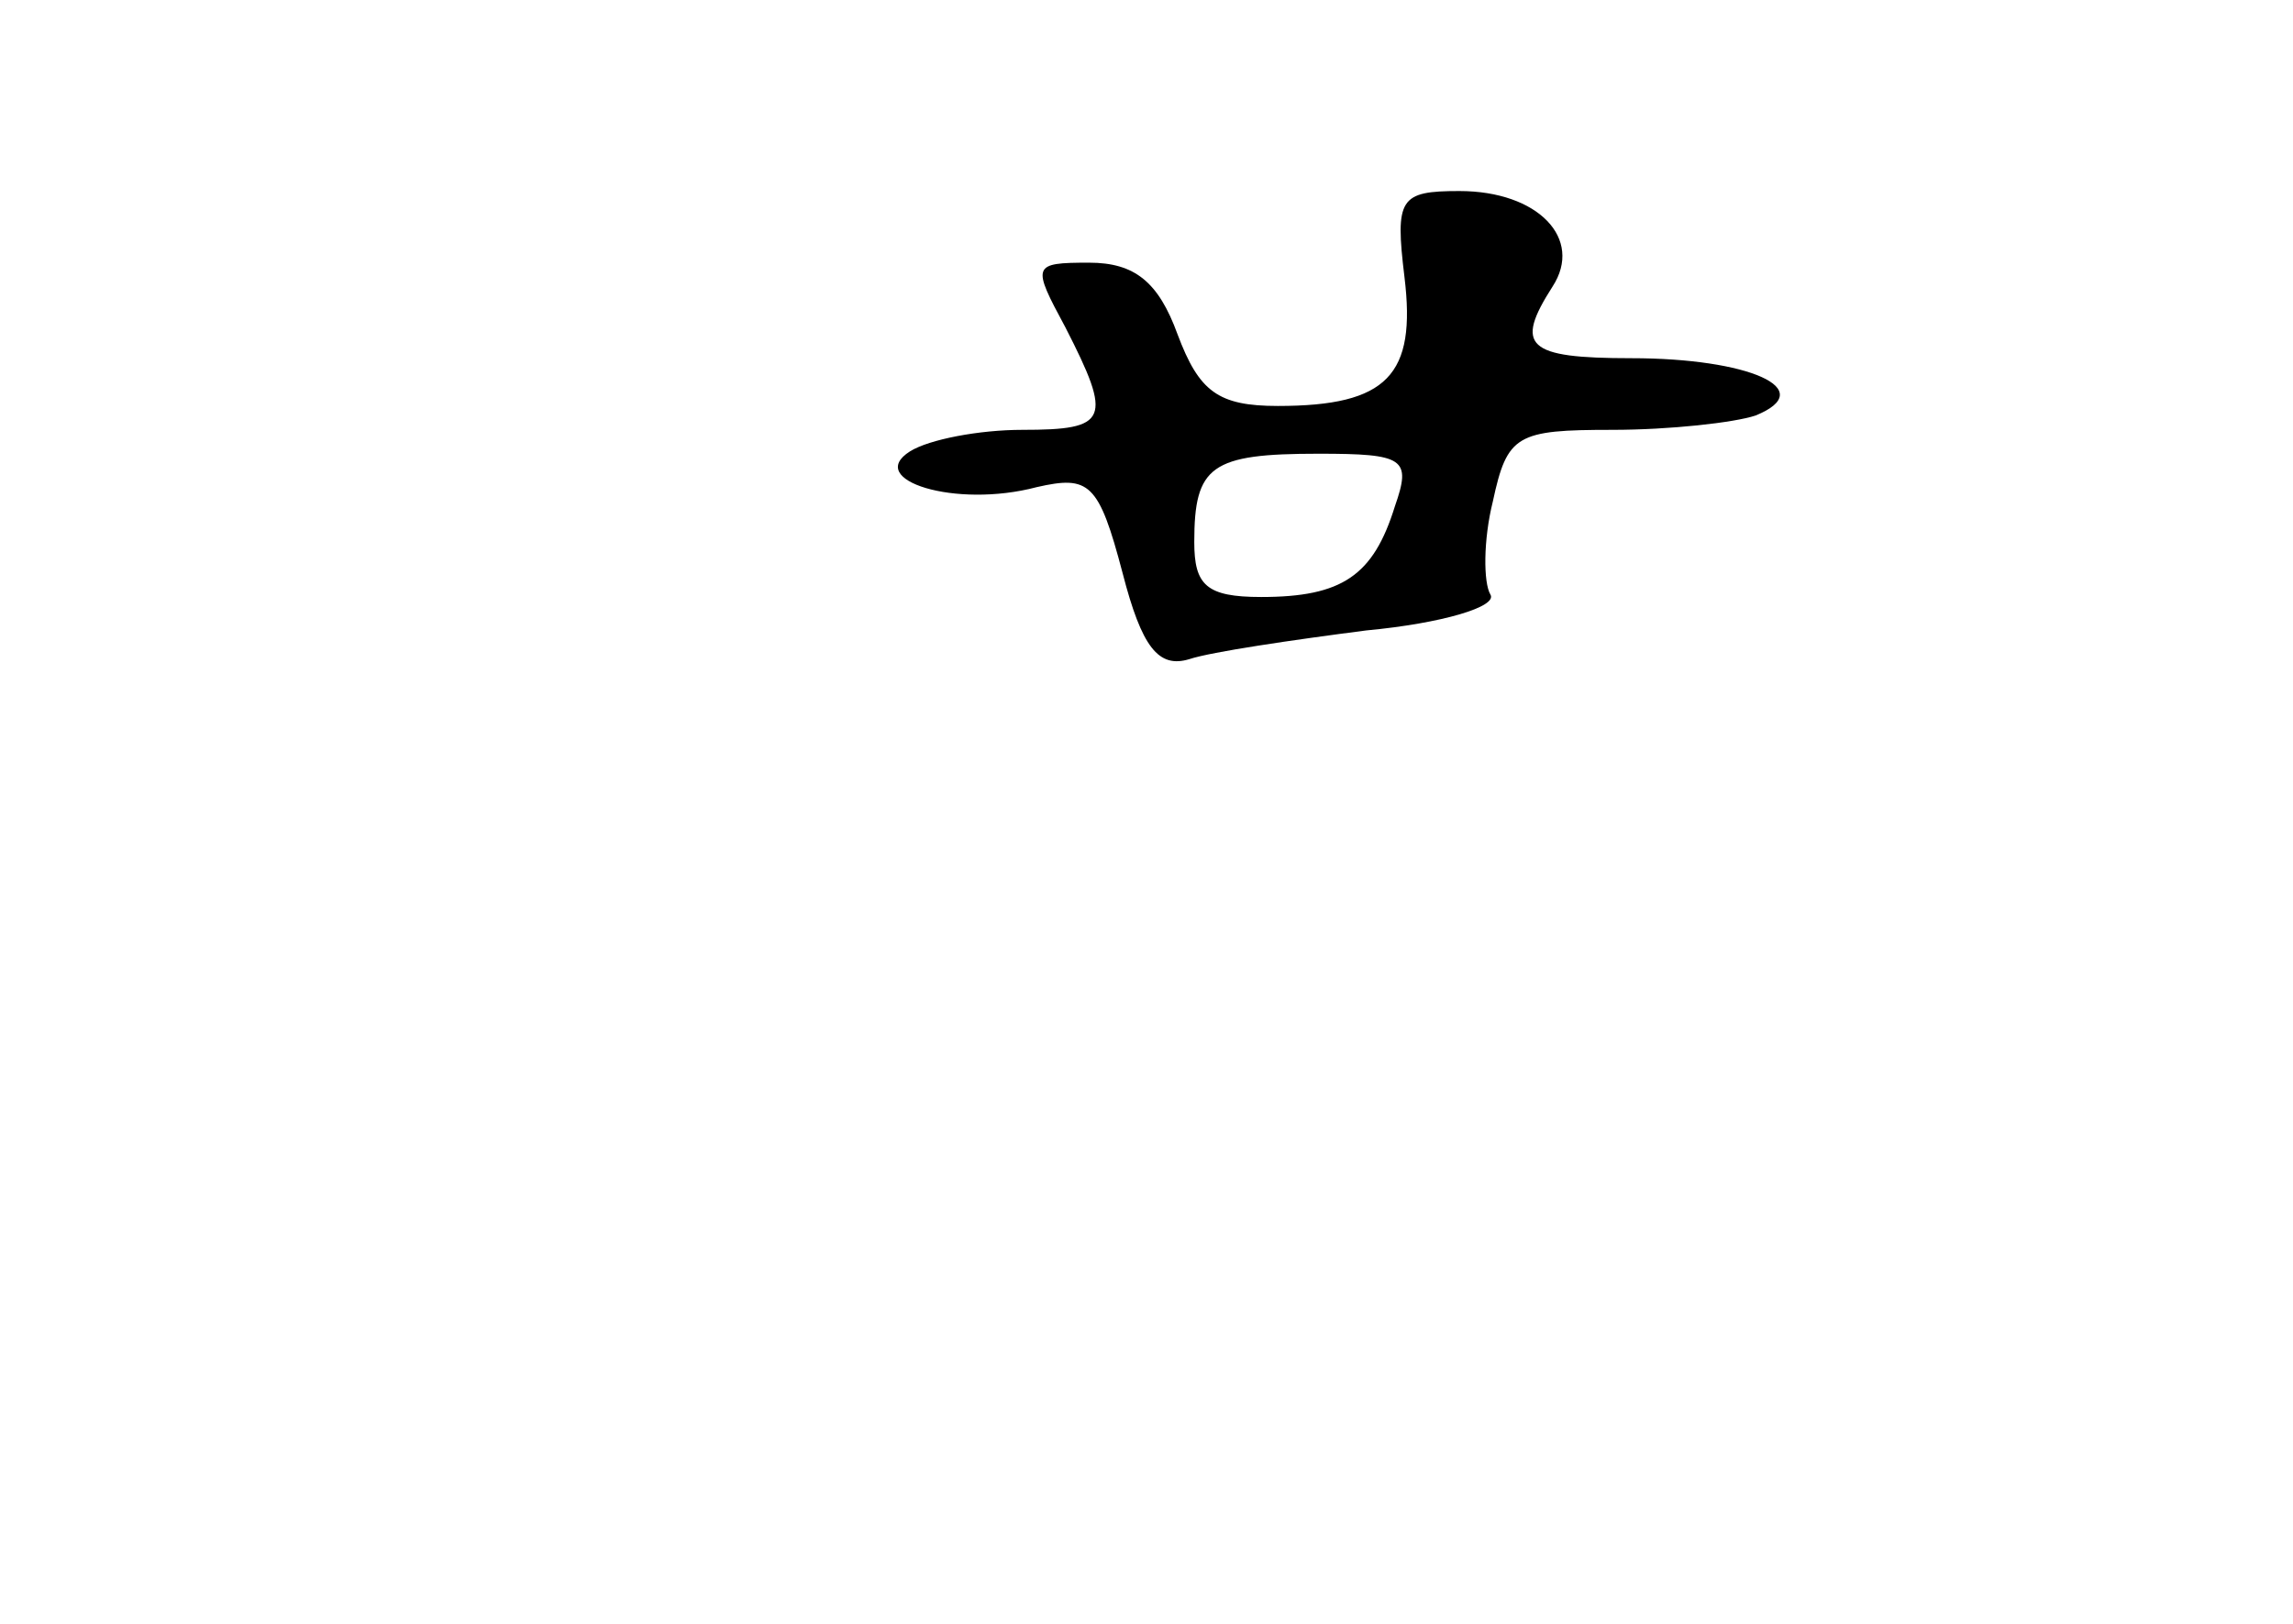 <?xml version="1.0" standalone="no"?>
<!DOCTYPE svg PUBLIC "-//W3C//DTD SVG 20010904//EN"
 "http://www.w3.org/TR/2001/REC-SVG-20010904/DTD/svg10.dtd">
<svg version="1.0" xmlns="http://www.w3.org/2000/svg"
 width="96pt" height="68pt" viewBox="0 0 96 68"
 preserveAspectRatio="xMidYMid meet">
<g transform="translate(0,68) scale(0.1,-0.1)"
fill="#000000" stroke="none">
<path d="M588 564 c5 -41 -7 -54 -53 -54 -25 0 -33 6 -42 30 -8 22 -18 30 -37
30 -24 0 -24 -1 -10 -27 20 -39 18 -43 -18 -43 -18 0 -39 -4 -47 -9 -19 -12
19 -24 53 -15 22 5 26 2 36 -36 8 -31 15 -40 28 -36 9 3 43 8 74 12 32 3 55
10 52 15 -3 5 -3 23 1 39 6 28 10 30 50 30 24 0 51 3 60 6 27 11 -3 24 -52 24
-44 0 -49 5 -33 30 13 20 -6 40 -39 40 -25 0 -27 -3 -23 -36z m-4 -96 c-9 -29
-22 -38 -56 -38 -23 0 -28 5 -28 23 0 32 7 37 52 37 36 0 39 -2 32 -22z"/>
</g>
</svg>
